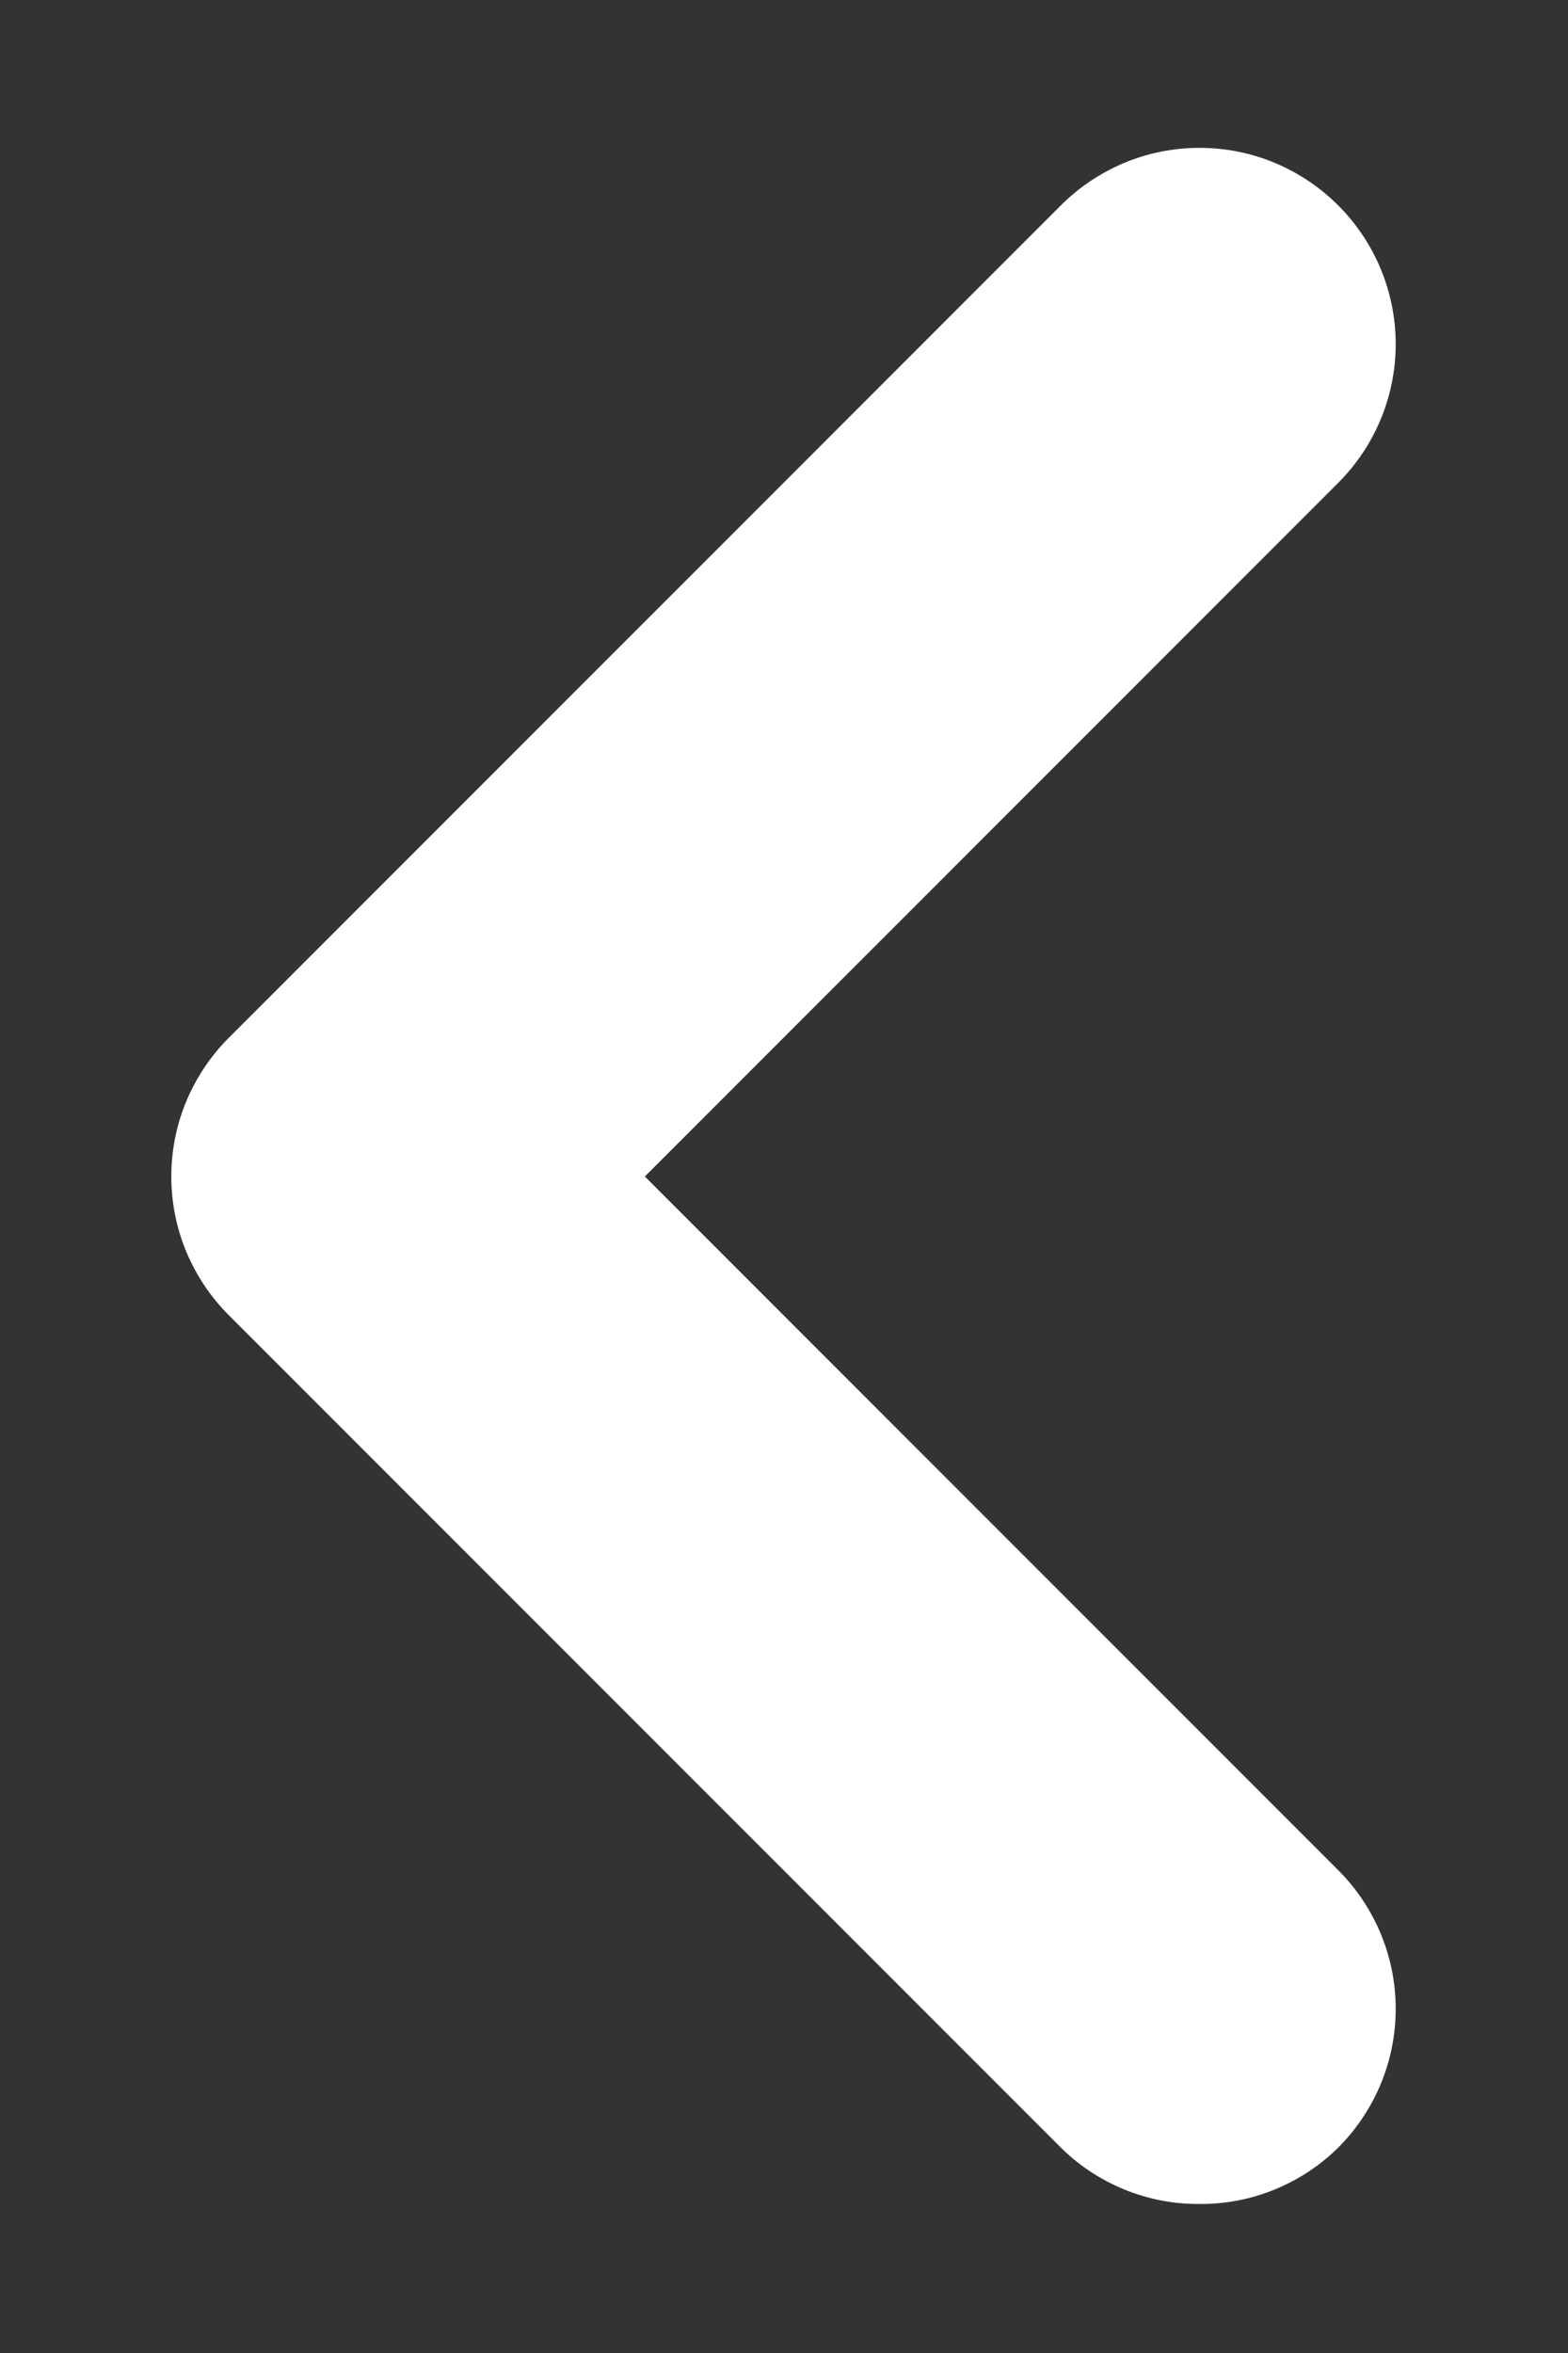 <svg width="8" height="12" viewBox="0 0 8 12" fill="none" xmlns="http://www.w3.org/2000/svg">
<rect x="0" y="0" width="8" height="12" fill="#333333" stroke="none"/>
<path d="M1.17 5.29L5.41 1.05C5.503 0.956 5.614 0.882 5.735 0.831C5.857 0.78 5.988 0.754 6.12 0.754C6.252 0.754 6.383 0.78 6.505 0.831C6.626 0.882 6.737 0.956 6.83 1.05C7.016 1.237 7.121 1.491 7.121 1.755C7.121 2.019 7.016 2.273 6.83 2.46L3.29 6L6.83 9.54C7.016 9.727 7.121 9.981 7.121 10.245C7.121 10.509 7.016 10.763 6.83 10.95C6.737 11.043 6.626 11.116 6.504 11.166C6.382 11.216 6.252 11.241 6.12 11.24C5.988 11.241 5.858 11.216 5.736 11.166C5.614 11.116 5.503 11.043 5.41 10.95L1.17 6.71C1.076 6.617 1.002 6.506 0.951 6.385C0.9 6.263 0.874 6.132 0.874 6C0.874 5.868 0.9 5.737 0.951 5.615C1.002 5.494 1.076 5.383 1.17 5.29Z" fill="white"/>
</svg>
